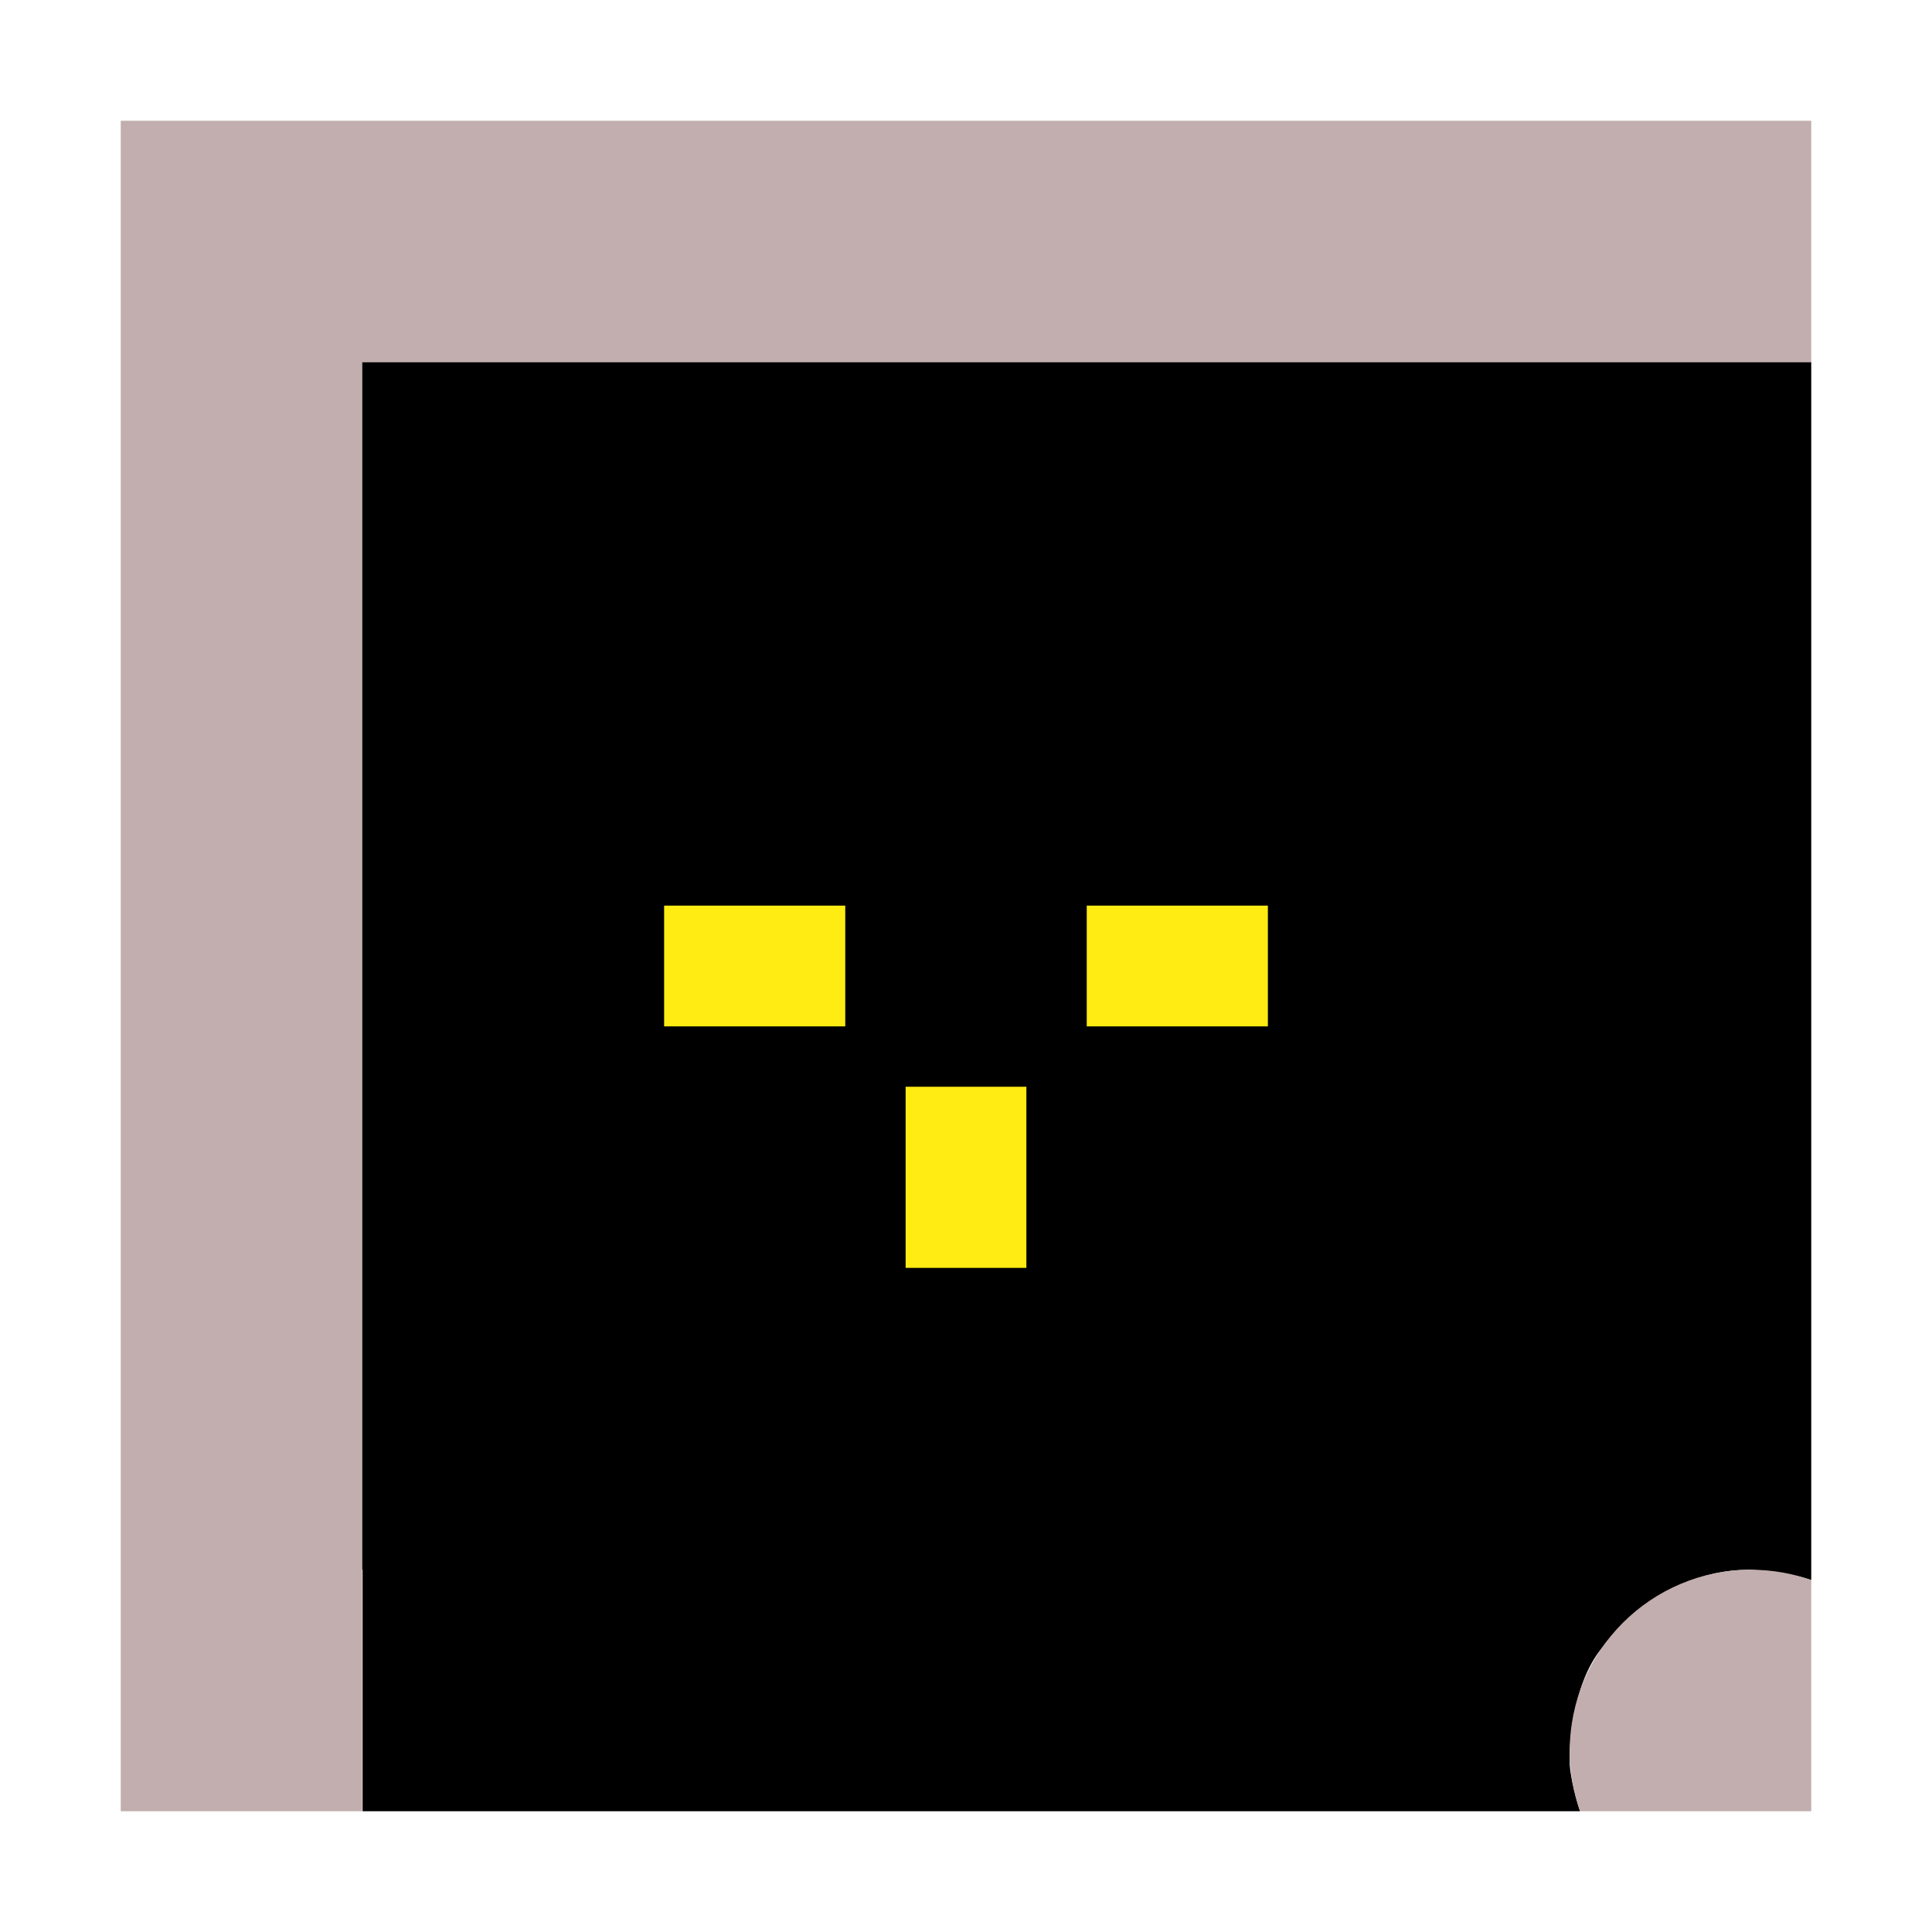 <?xml version="1.0" encoding="UTF-8" standalone="no"?><!DOCTYPE svg PUBLIC "-//W3C//DTD SVG 1.1//EN" "http://www.w3.org/Graphics/SVG/1.1/DTD/svg11.dtd"><svg width="100%" height="100%" viewBox="0 0 32 32" version="1.1" xmlns="http://www.w3.org/2000/svg" xmlns:xlink="http://www.w3.org/1999/xlink" xml:space="preserve" xmlns:serif="http://www.serif.com/" style="fill-rule:evenodd;clip-rule:evenodd;stroke-linejoin:round;stroke-miterlimit:2;"><g id="Icon"><g><path d="M2,2l0,28l4,0l0,-24l24,0l0,-4l-28,0Z" style="fill:#c2aeae;"/><path d="M30,6l-24,0l0,20l0.006,0l0,4l19.994,0l0,-0.766l0,0.766l0.171,0c0,0 -0.141,-0.407 -0.171,-0.766l0,-0.234c0,0 0.02,-1.071 0.523,-1.692c0,0 0.893,-1.292 2.42,-1.308l0.057,0c0,0 0.623,0.035 1,0.171l0,-20.171Z"/><rect x="18" y="15" width="3" height="2" style="fill:#ffec12;"/><rect x="15" y="18" width="2" height="3" style="fill:#ffec12;"/><rect x="11" y="15" width="3" height="2" style="fill:#ffec12;"/><path d="M30,26.171c-0.313,-0.111 -0.649,-0.171 -1,-0.171c-1.656,0 -3,1.344 -3,3c0,0.351 0.06,0.687 0.171,1l3.829,0l0,-3.829Z" style="fill:#c2aeae;"/></g></g></svg>